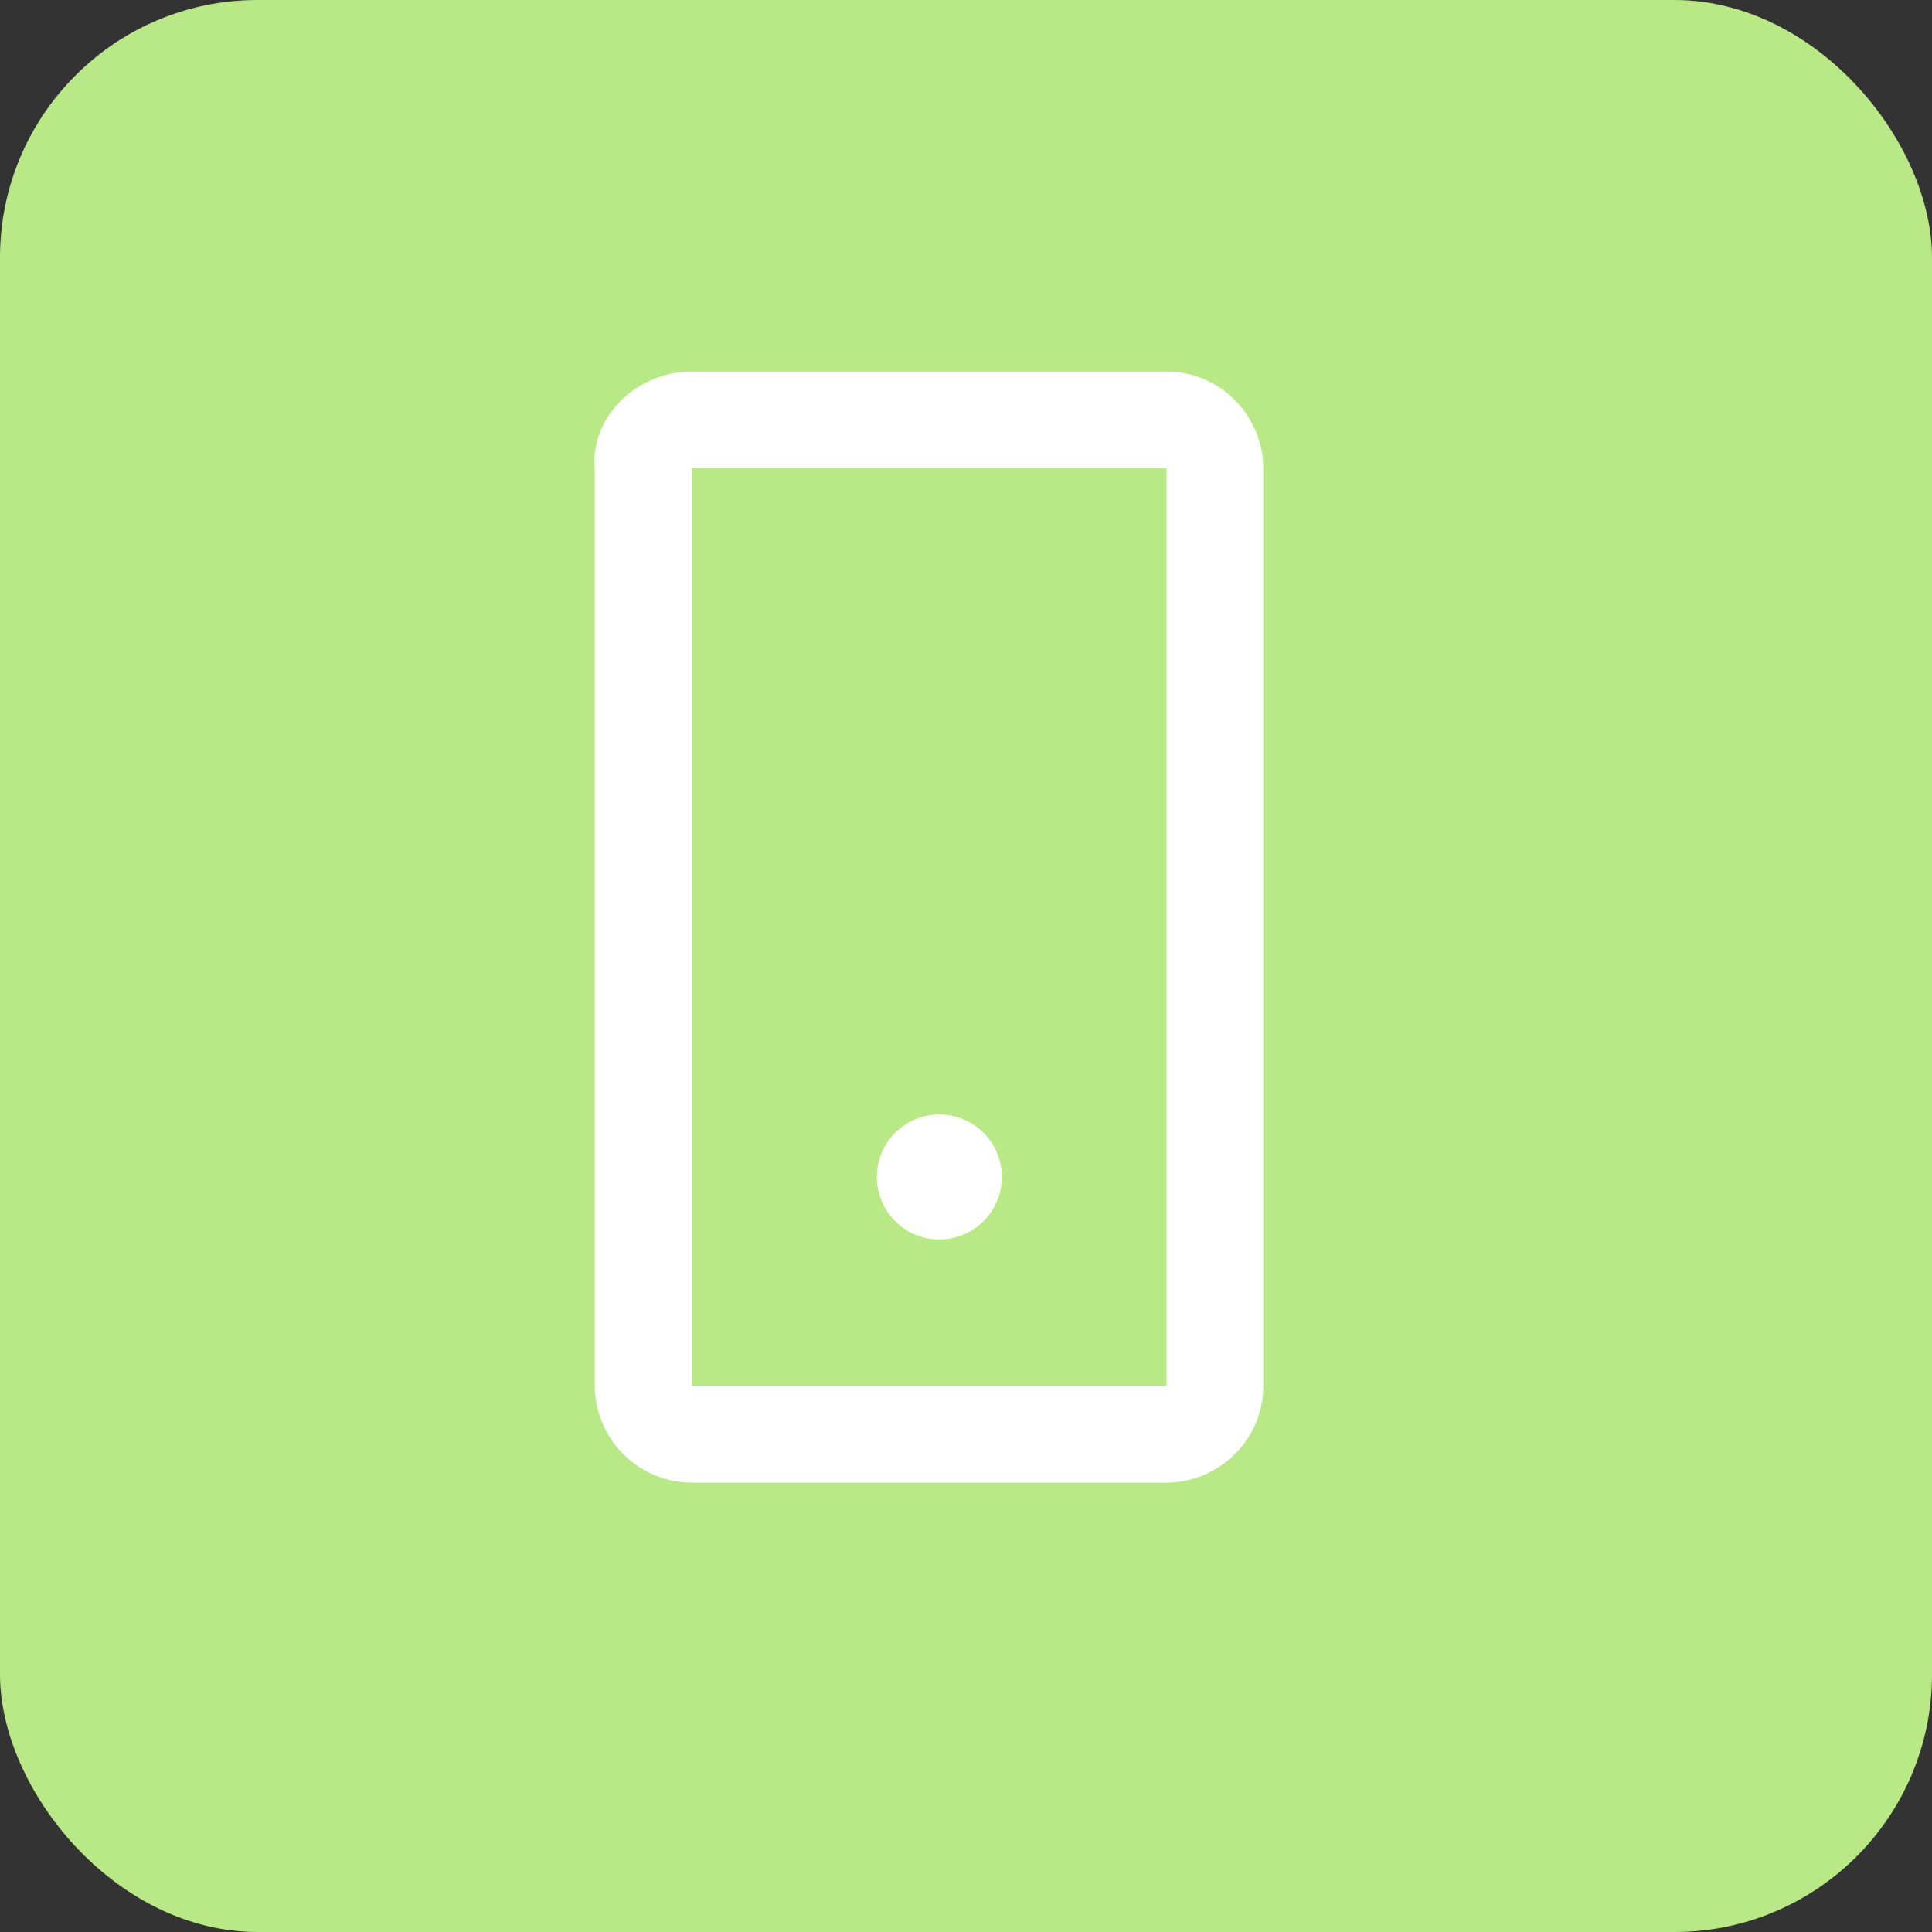<svg xmlns="http://www.w3.org/2000/svg" width="15" height="15" viewBox="0 0 15 15">
    <rect x="0" y="0" width="15" height="15" fill="#333333" stroke="none"/>
    <g fill="none" fill-rule="evenodd">
        <rect width="15" height="15" fill="#B8E986" rx="2"/>
        <path fill="#FFF" fill-rule="nonzero" d="M5.37 2.885h3.687c.43 0 .751.358.751.751v7.124c0 .43-.358.751-.751.751H5.37a.756.756 0 0 1-.752-.751V3.636c-.036-.393.322-.751.752-.751zm0 .751v7.124h3.687V3.636H5.37zm1.923 5.987a.485.485 0 1 1 0-.97.485.485 0 0 1 0 .97z"/>
    </g>
</svg>
